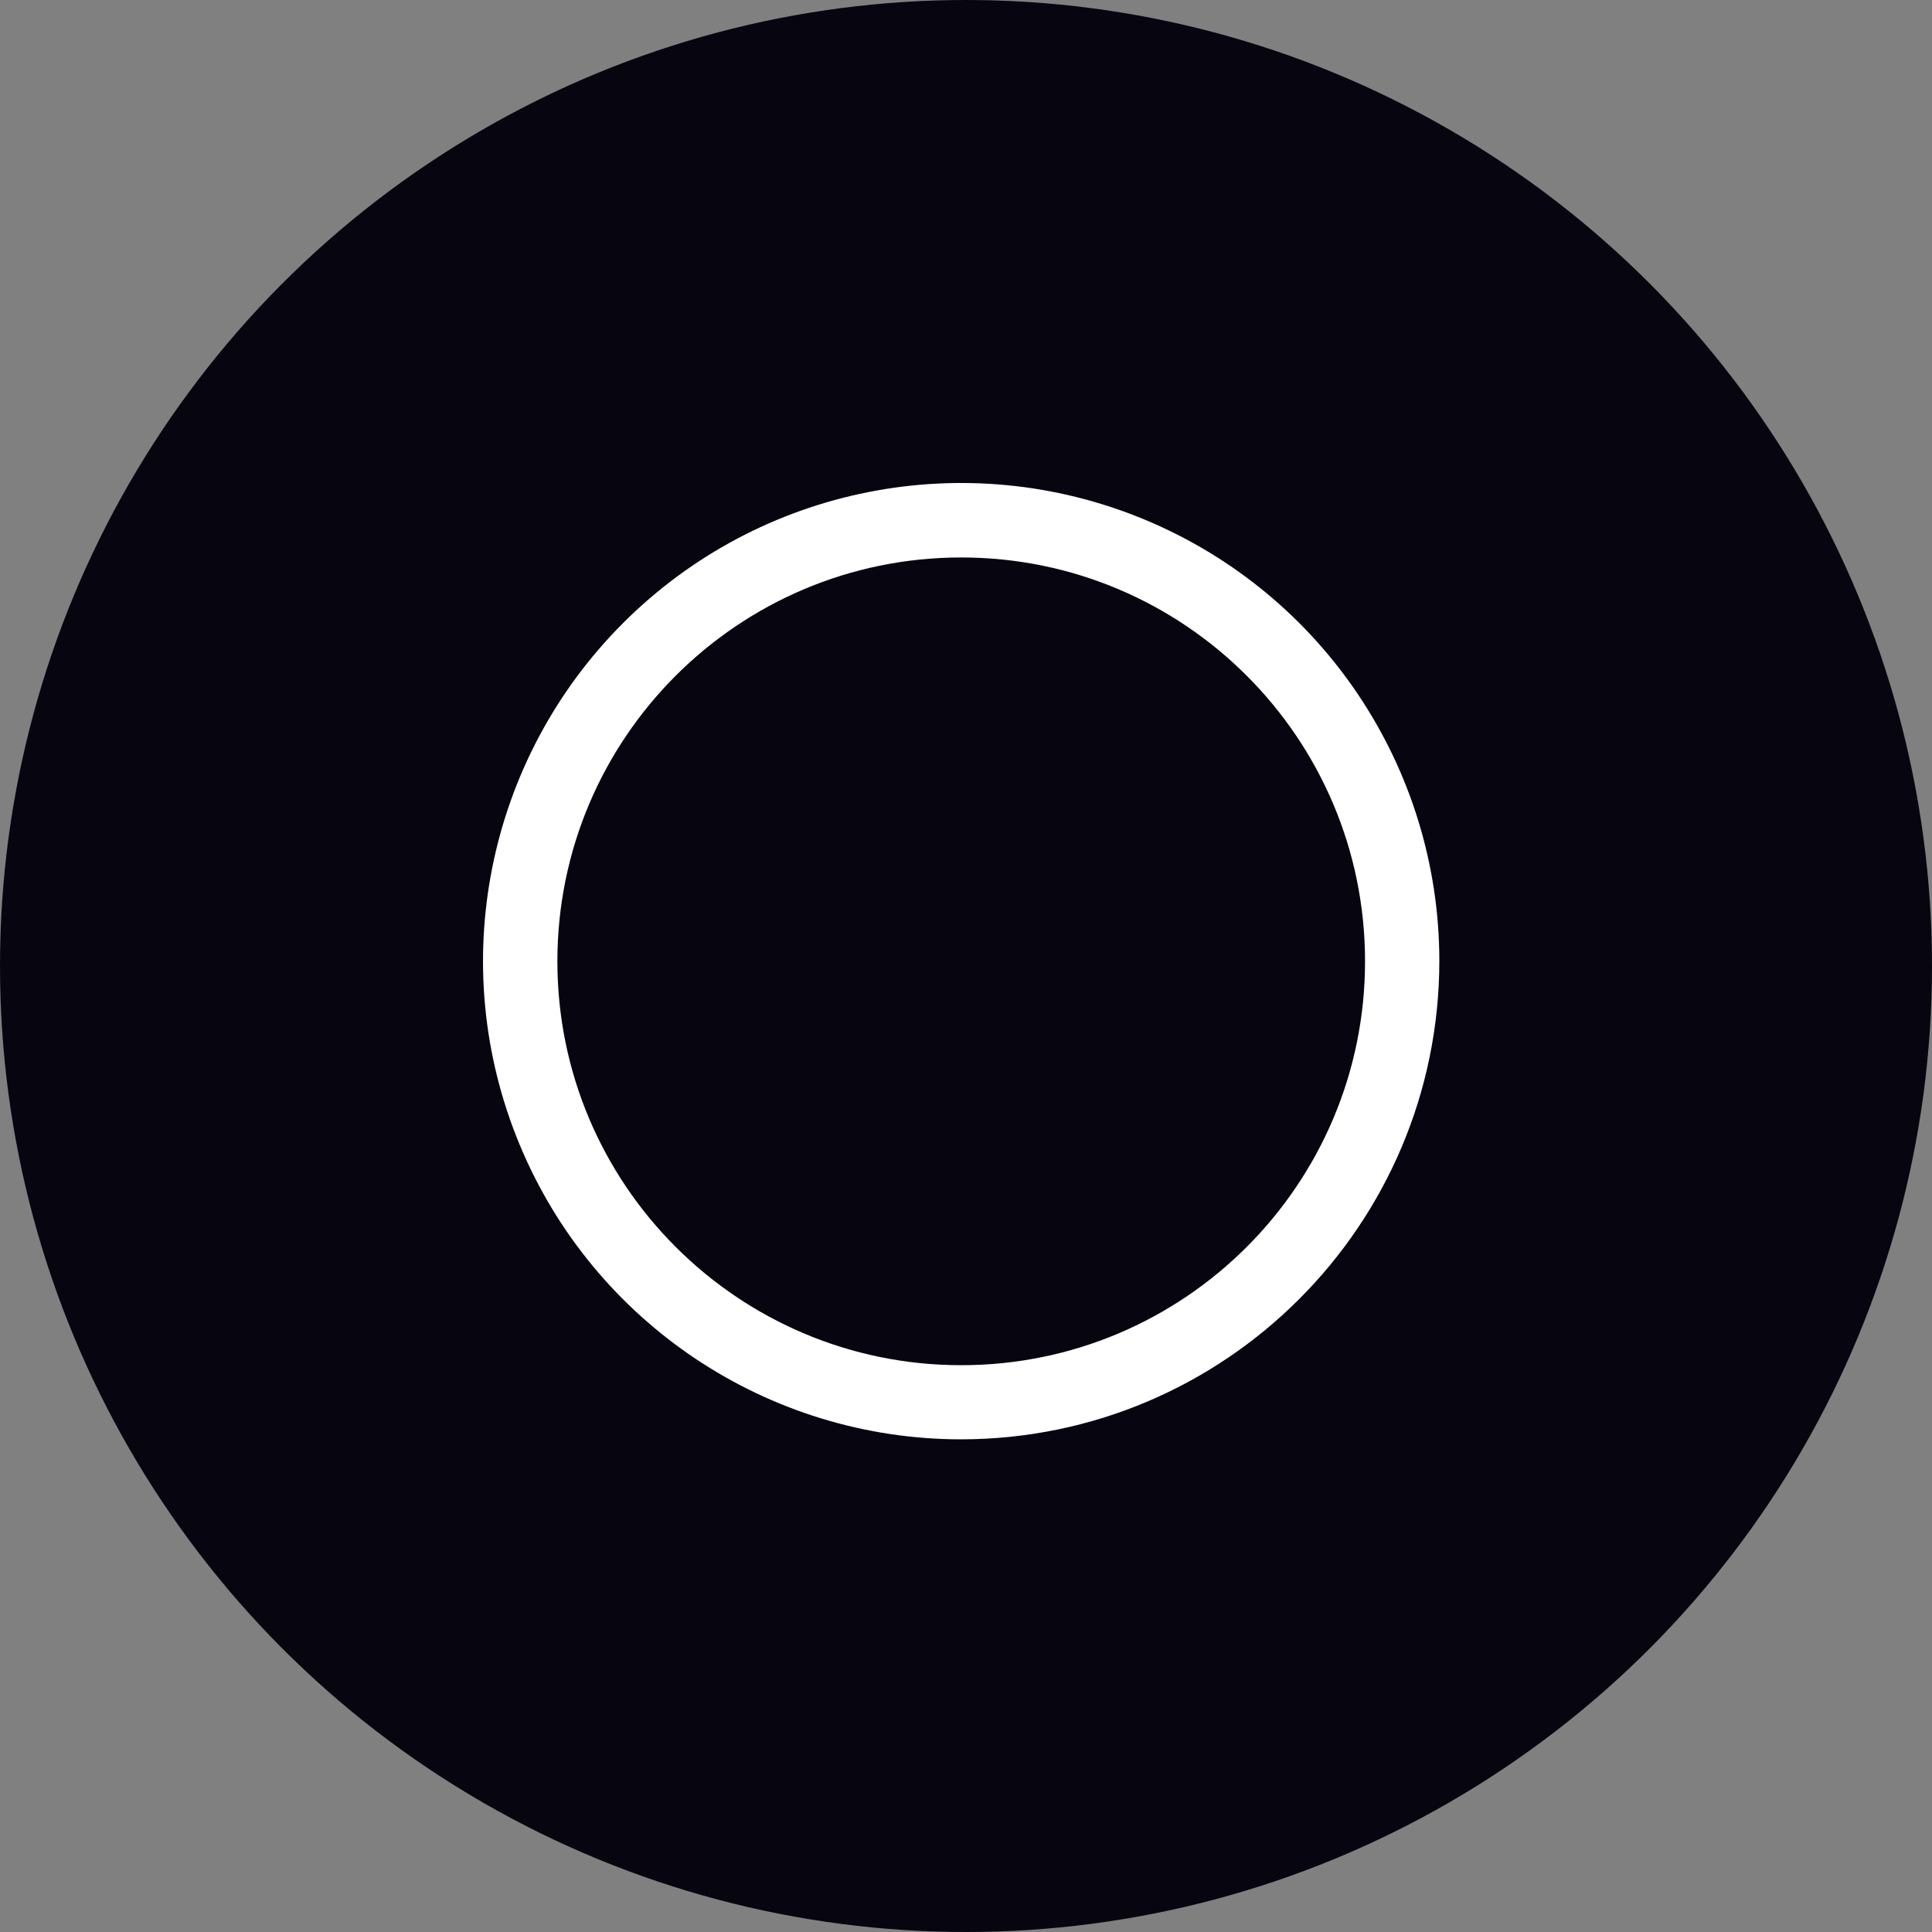 <svg width="24" height="24" viewBox="0 0 24 24" fill="none" xmlns="http://www.w3.org/2000/svg">
<rect x="0" y="0" width="24" height="24" fill="#808080" stroke="none"/>
<circle cx="12" cy="12" r="12" fill="#070510"/>
<path fill-rule="evenodd" clip-rule="evenodd" d="M6.453 14.214C7.372 16.433 9.538 17.88 11.941 17.88C15.22 17.876 17.876 15.219 17.88 11.94C17.88 9.537 16.433 7.372 14.213 6.452C11.993 5.533 9.438 6.041 7.74 7.74C6.041 9.439 5.533 11.994 6.453 14.214ZM6.924 11.942C6.924 9.171 9.17 6.925 11.941 6.925C14.711 6.925 16.957 9.171 16.957 11.942C16.957 14.713 14.711 16.959 11.941 16.959C9.17 16.959 6.924 14.713 6.924 11.942Z" fill="white"/>
</svg>
